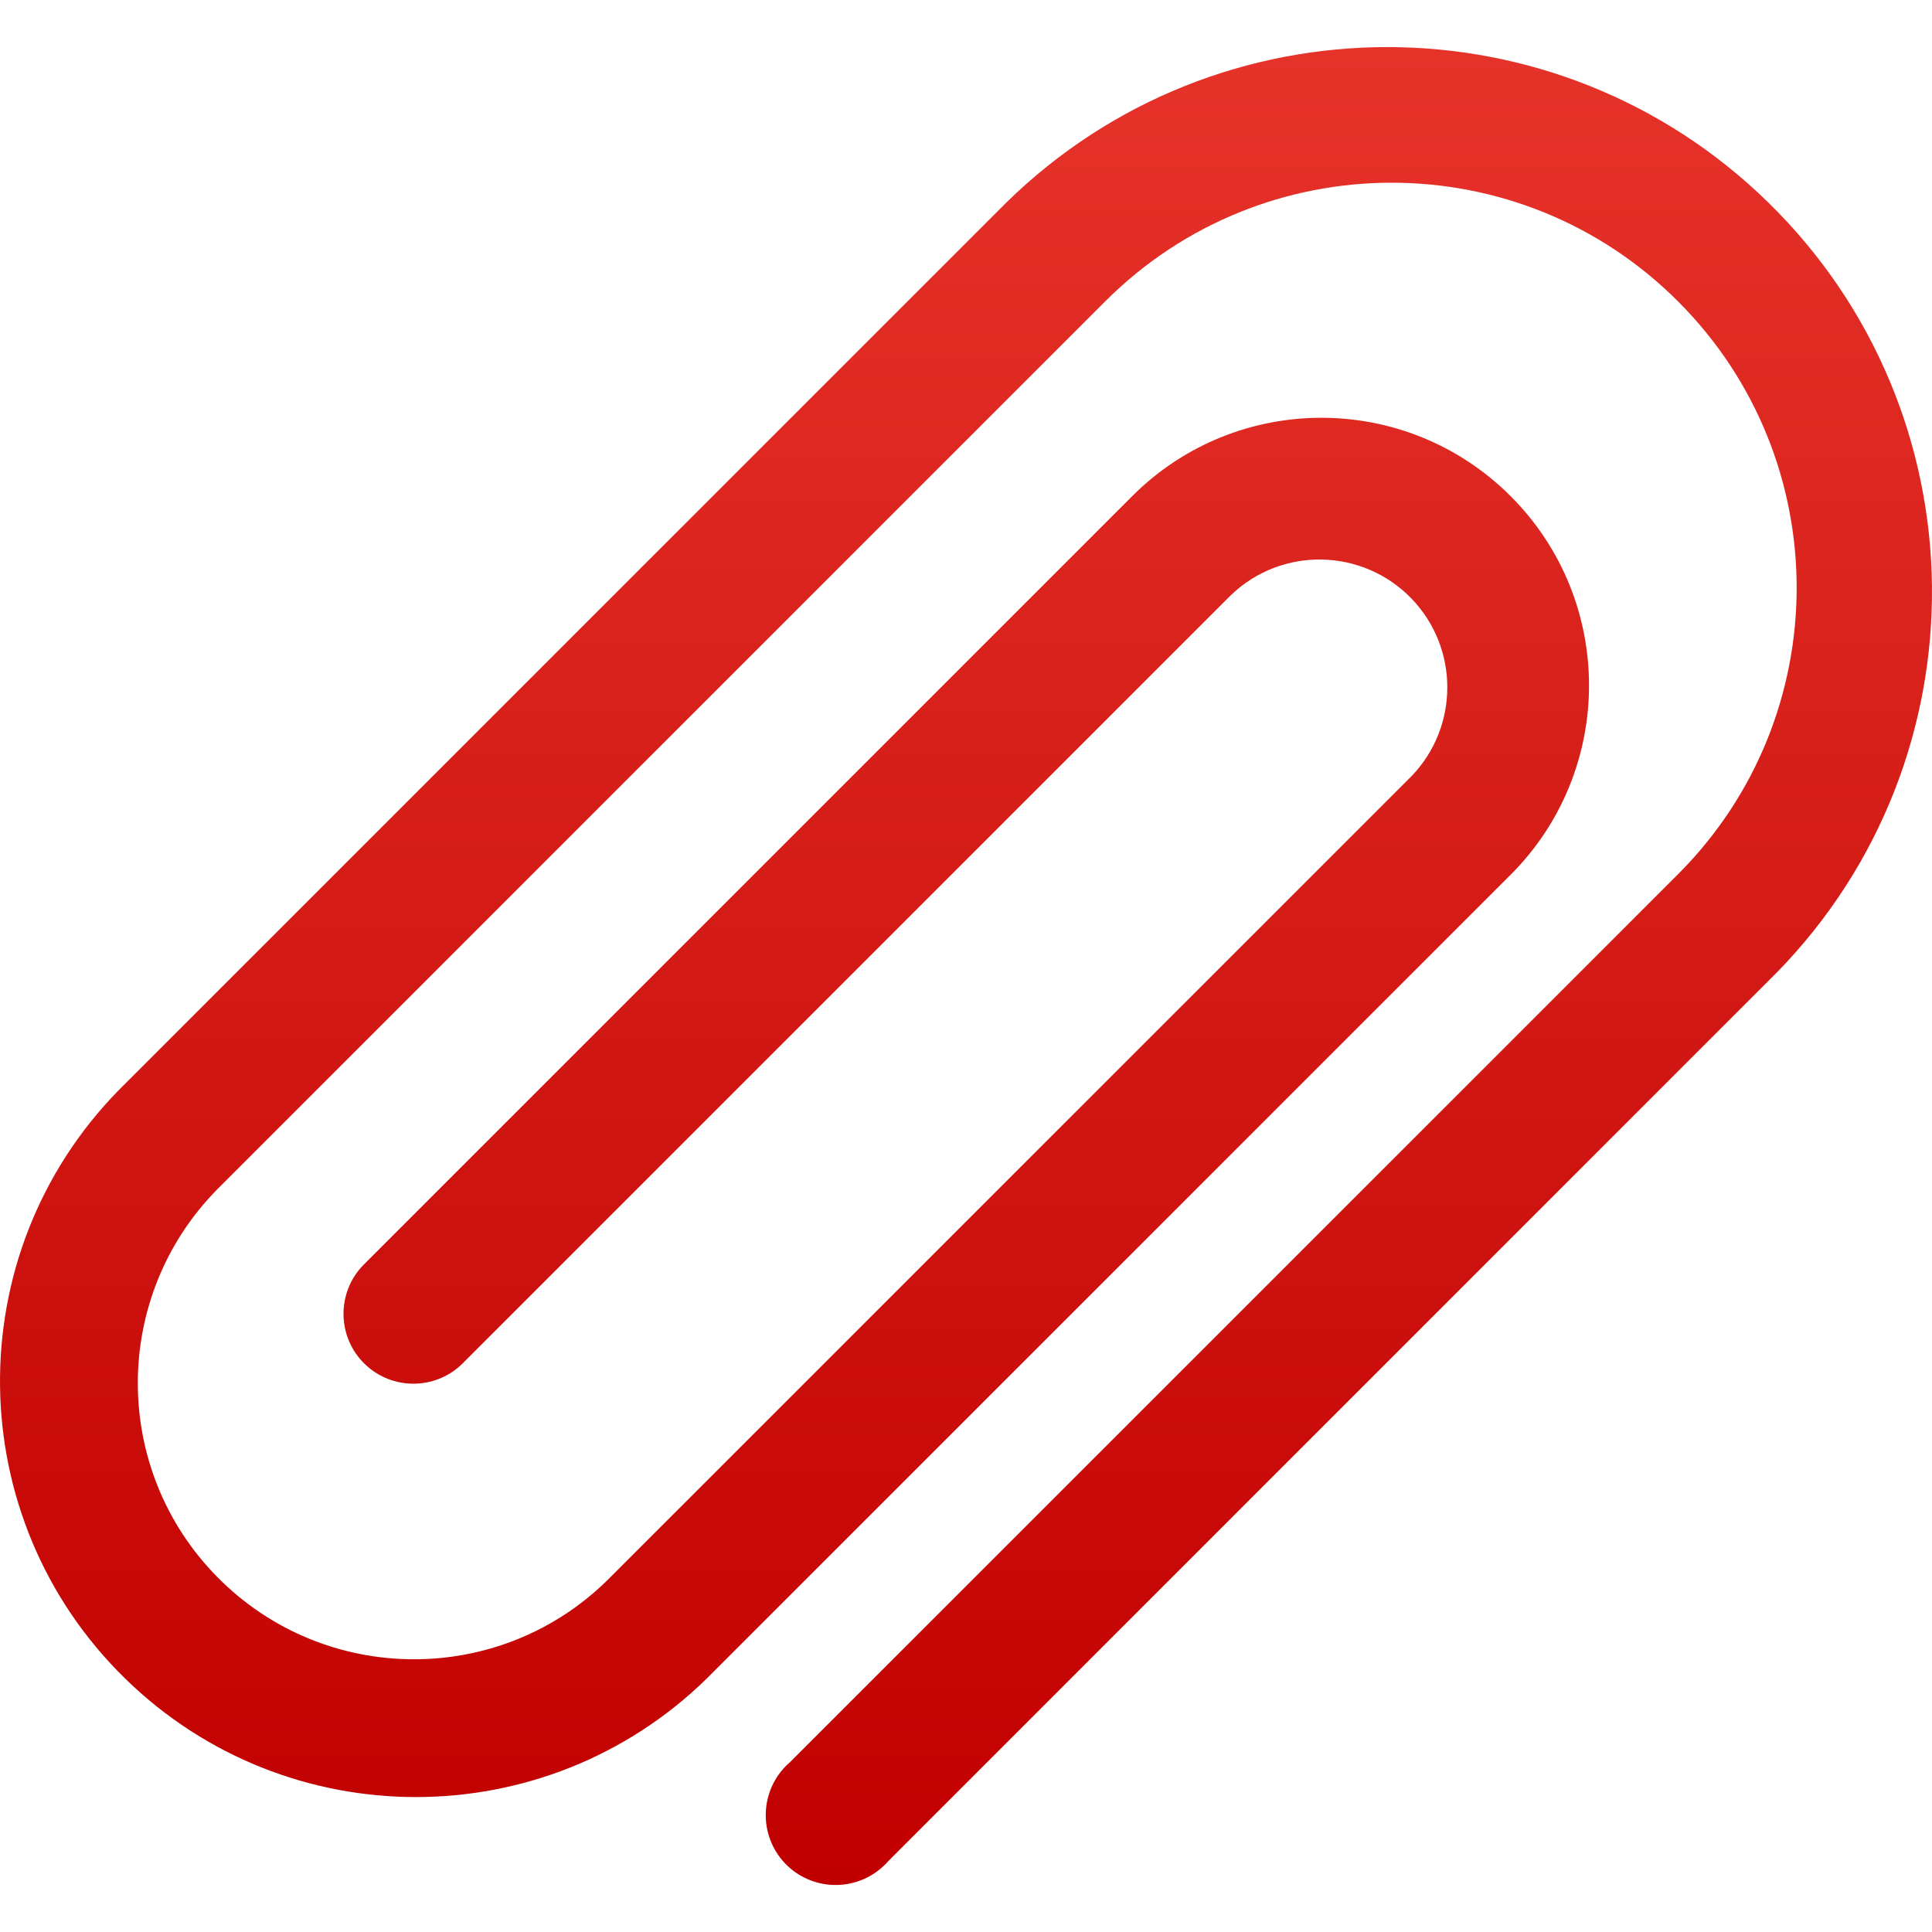 <svg width="24" height="24" viewBox="0 0 24 24" fill="none" xmlns="http://www.w3.org/2000/svg">
<path d="M21.966 2.515C19.335 -0.059 15.13 -0.058 12.501 2.516L1.471 13.546C-0.523 15.587 -0.485 18.859 1.556 20.853C3.564 22.814 6.771 22.814 8.778 20.853L18.766 10.866C20.064 9.567 20.064 7.462 18.766 6.164C17.467 4.865 15.362 4.865 14.064 6.164L4.511 15.717C4.178 16.062 4.187 16.612 4.532 16.945C4.869 17.27 5.402 17.27 5.739 16.945L15.292 7.392C15.925 6.785 16.931 6.807 17.538 7.44C18.126 8.054 18.126 9.023 17.538 9.638L7.55 19.625C6.201 20.955 4.029 20.939 2.699 19.59C1.383 18.255 1.383 16.109 2.699 14.774L13.729 3.744C15.693 1.779 18.879 1.778 20.844 3.743C22.81 5.707 22.81 8.893 20.846 10.859L9.816 21.888C9.452 22.2 9.409 22.748 9.721 23.113C10.033 23.477 10.582 23.519 10.946 23.207C10.98 23.178 11.012 23.147 11.041 23.113L22.07 12.083C24.683 9.412 24.637 5.128 21.966 2.515Z" fill="url(#paint0_linear)"/>
<defs>
<linearGradient id="paint0_linear" x1="12" y1="0.585" x2="12" y2="23.416" gradientUnits="userSpaceOnUse">
<stop stop-color="#E6332A"/>
<stop offset="1" stop-color="#C00000"/>
</linearGradient>
</defs>
</svg>

